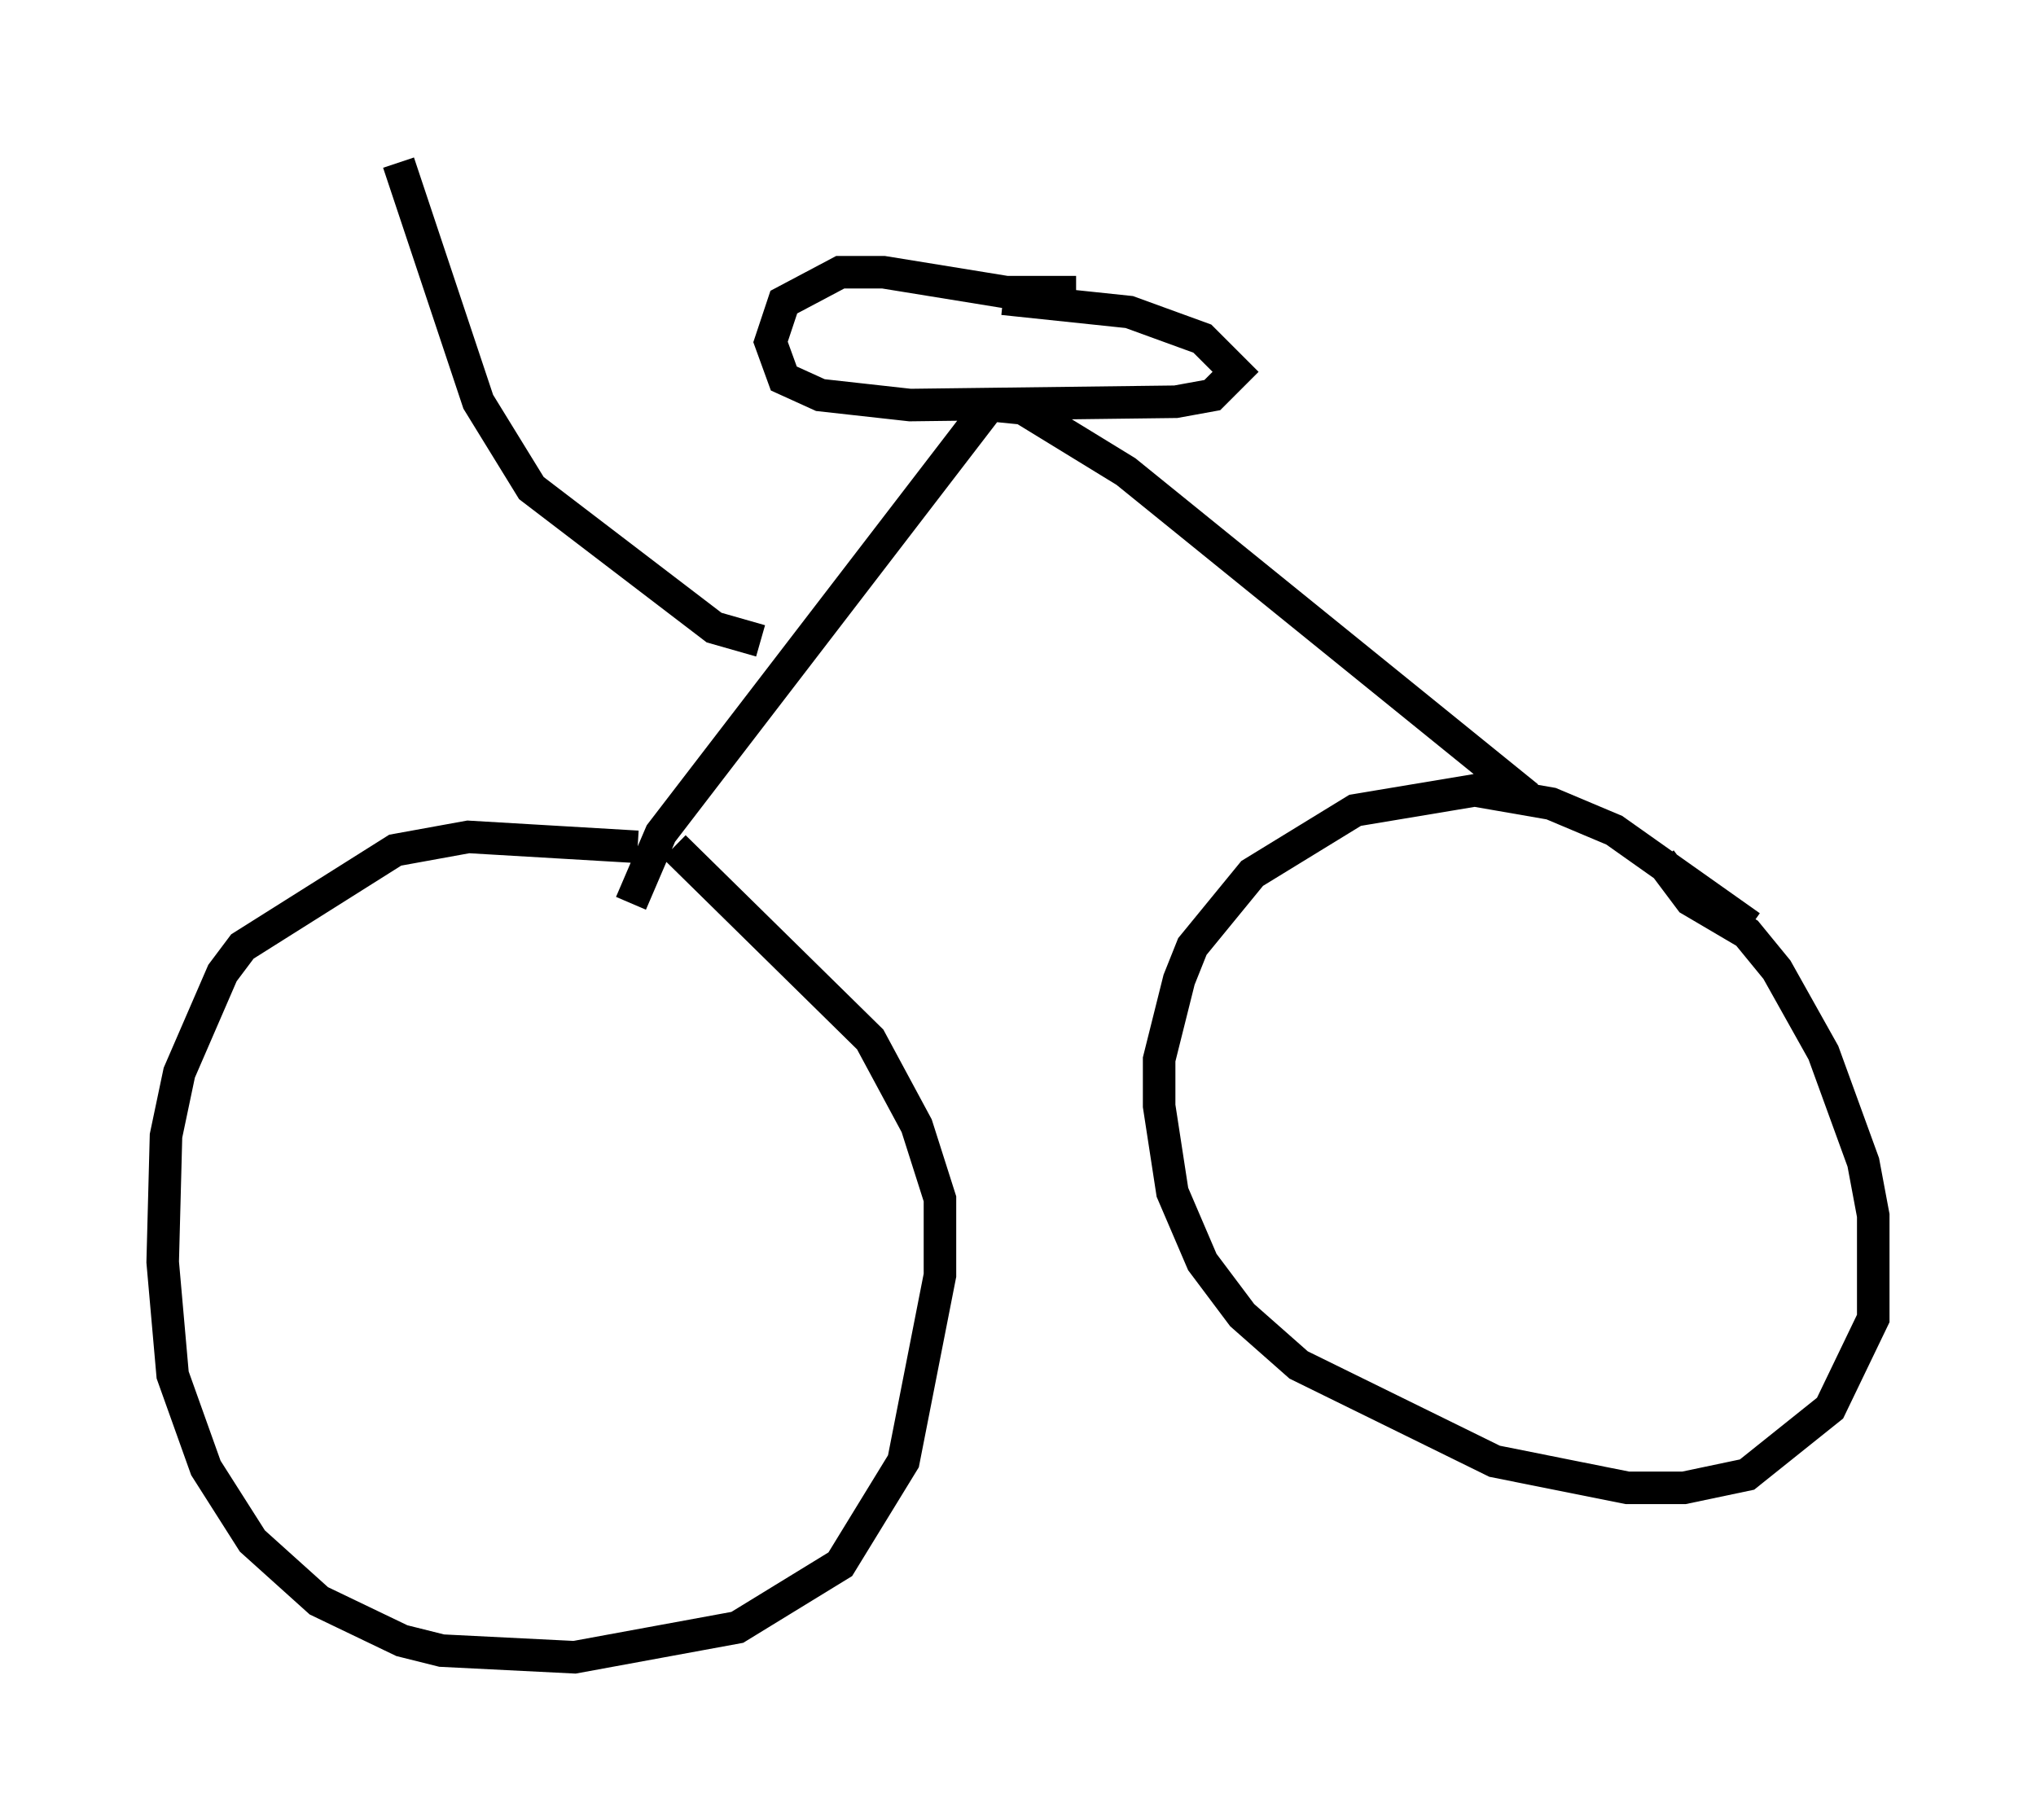 <?xml version="1.0" encoding="utf-8" ?>
<svg baseProfile="full" height="55.938" version="1.1" width="62.573" xmlns="http://www.w3.org/2000/svg" xmlns:ev="http://www.w3.org/2001/xml-events" xmlns:xlink="http://www.w3.org/1999/xlink"><defs /><rect fill="white" height="55.938" width="62.573" x="0" y="0" /><path d="M25.825, 27.969 m-6.227, -1.94 l-5.206, -0.306 -2.246, 0.408 l-4.696, 2.96 -0.613, 0.817 l-1.327, 3.063 -0.408, 1.94 l-0.102, 3.879 0.306, 3.471 l1.021, 2.858 1.429, 2.246 l2.042, 1.838 2.552, 1.225 l1.225, 0.306 4.083, 0.204 l5.002, -0.919 3.165, -1.94 l1.94, -3.165 1.123, -5.717 l0.0, -2.348 -0.715, -2.246 l-1.429, -2.654 -6.023, -5.921 m33.075, 2.45 l-4.185, -2.96 -1.94, -0.817 l-2.348, -0.408 -3.675, 0.613 l-3.165, 1.94 -1.838, 2.246 l-0.408, 1.021 -0.613, 2.45 l0.0, 1.429 0.408, 2.654 l0.919, 2.144 1.225, 1.633 l1.735, 1.531 6.023, 2.96 l4.083, 0.817 1.735, 0.0 l1.94, -0.408 2.552, -2.042 l1.327, -2.756 0.0, -3.165 l-0.306, -1.633 -1.225, -3.369 l-1.429, -2.552 -0.919, -1.123 l-1.735, -1.021 -0.919, -1.225 m-31.646, 1.327 l0.919, -2.144 10.106, -13.169 l1.021, 0.102 3.165, 1.94 l12.352, 10.004 m-13.883, -15.517 l-2.144, 0.0 -3.777, -0.613 l-1.327, 0.0 -1.735, 0.919 l-0.408, 1.225 0.408, 1.123 l1.123, 0.51 2.756, 0.306 l8.167, -0.102 1.123, -0.204 l0.715, -0.715 -1.021, -1.021 l-2.246, -0.817 -3.879, -0.408 m-7.452, 10.515 l-1.429, -0.408 -5.615, -4.288 l-1.633, -2.654 -2.45, -7.35 " fill="none" stroke="black" stroke-width="1" /></svg>